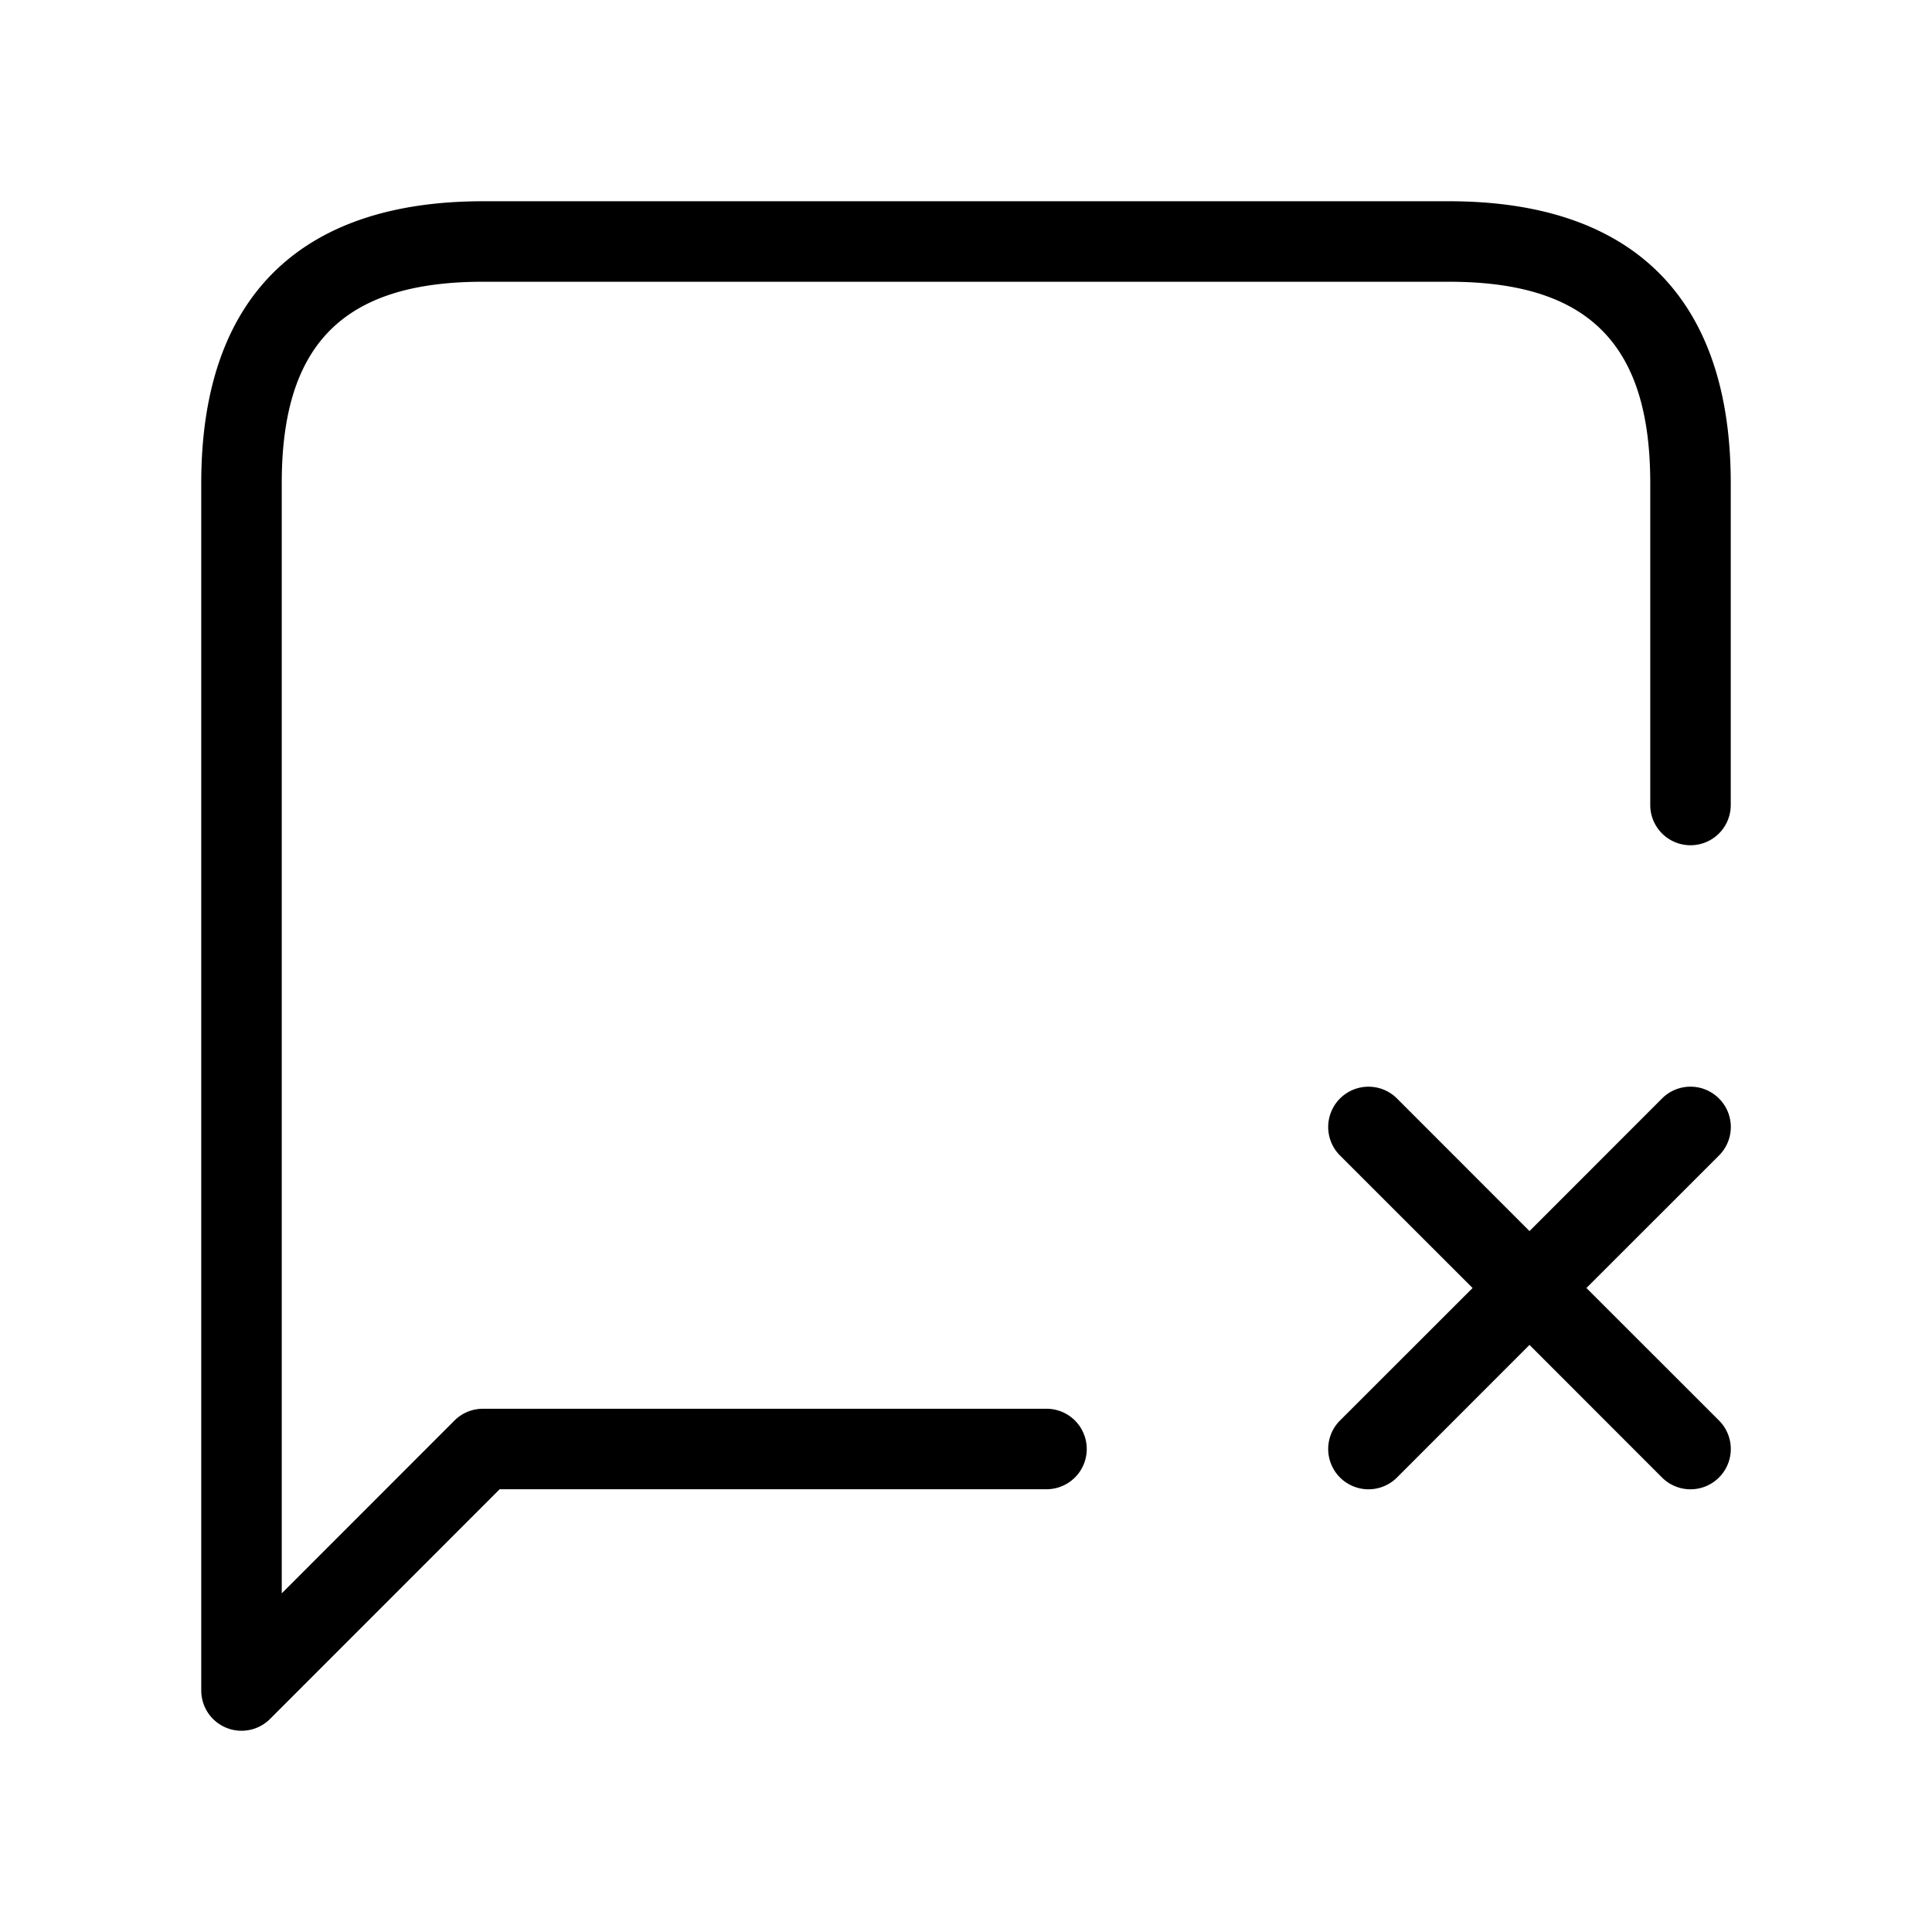 <svg xmlns="http://www.w3.org/2000/svg" width="24" height="24" viewBox="0 0 24 24">
    <path d="M21.5,6v4a.5.5,0,0,1-1,0V6c0-1.729-.771-2.5-2.5-2.5H6c-1.729,0-2.5.771-2.5,2.5V19.793l2.146-2.147A.5.5,0,0,1,6,17.5h7a.5.5,0,0,1,0,1H6.207L3.354,21.354A.5.5,0,0,1,3,21.5a.489.489,0,0,1-.191-.038A.5.5,0,0,1,2.5,21V6C2.5,3.71,3.71,2.5,6,2.5H18C20.29,2.5,21.5,3.71,21.5,6Zm-.146,7.646a.5.5,0,0,0-.708,0L19,15.293l-1.646-1.647a.5.5,0,0,0-.708.708L18.293,16l-1.647,1.646a.5.5,0,0,0,.708.708L19,16.707l1.646,1.647a.5.5,0,0,0,.708-.708L19.707,16l1.647-1.646A.5.5,0,0,0,21.354,13.646Z"/>
</svg>